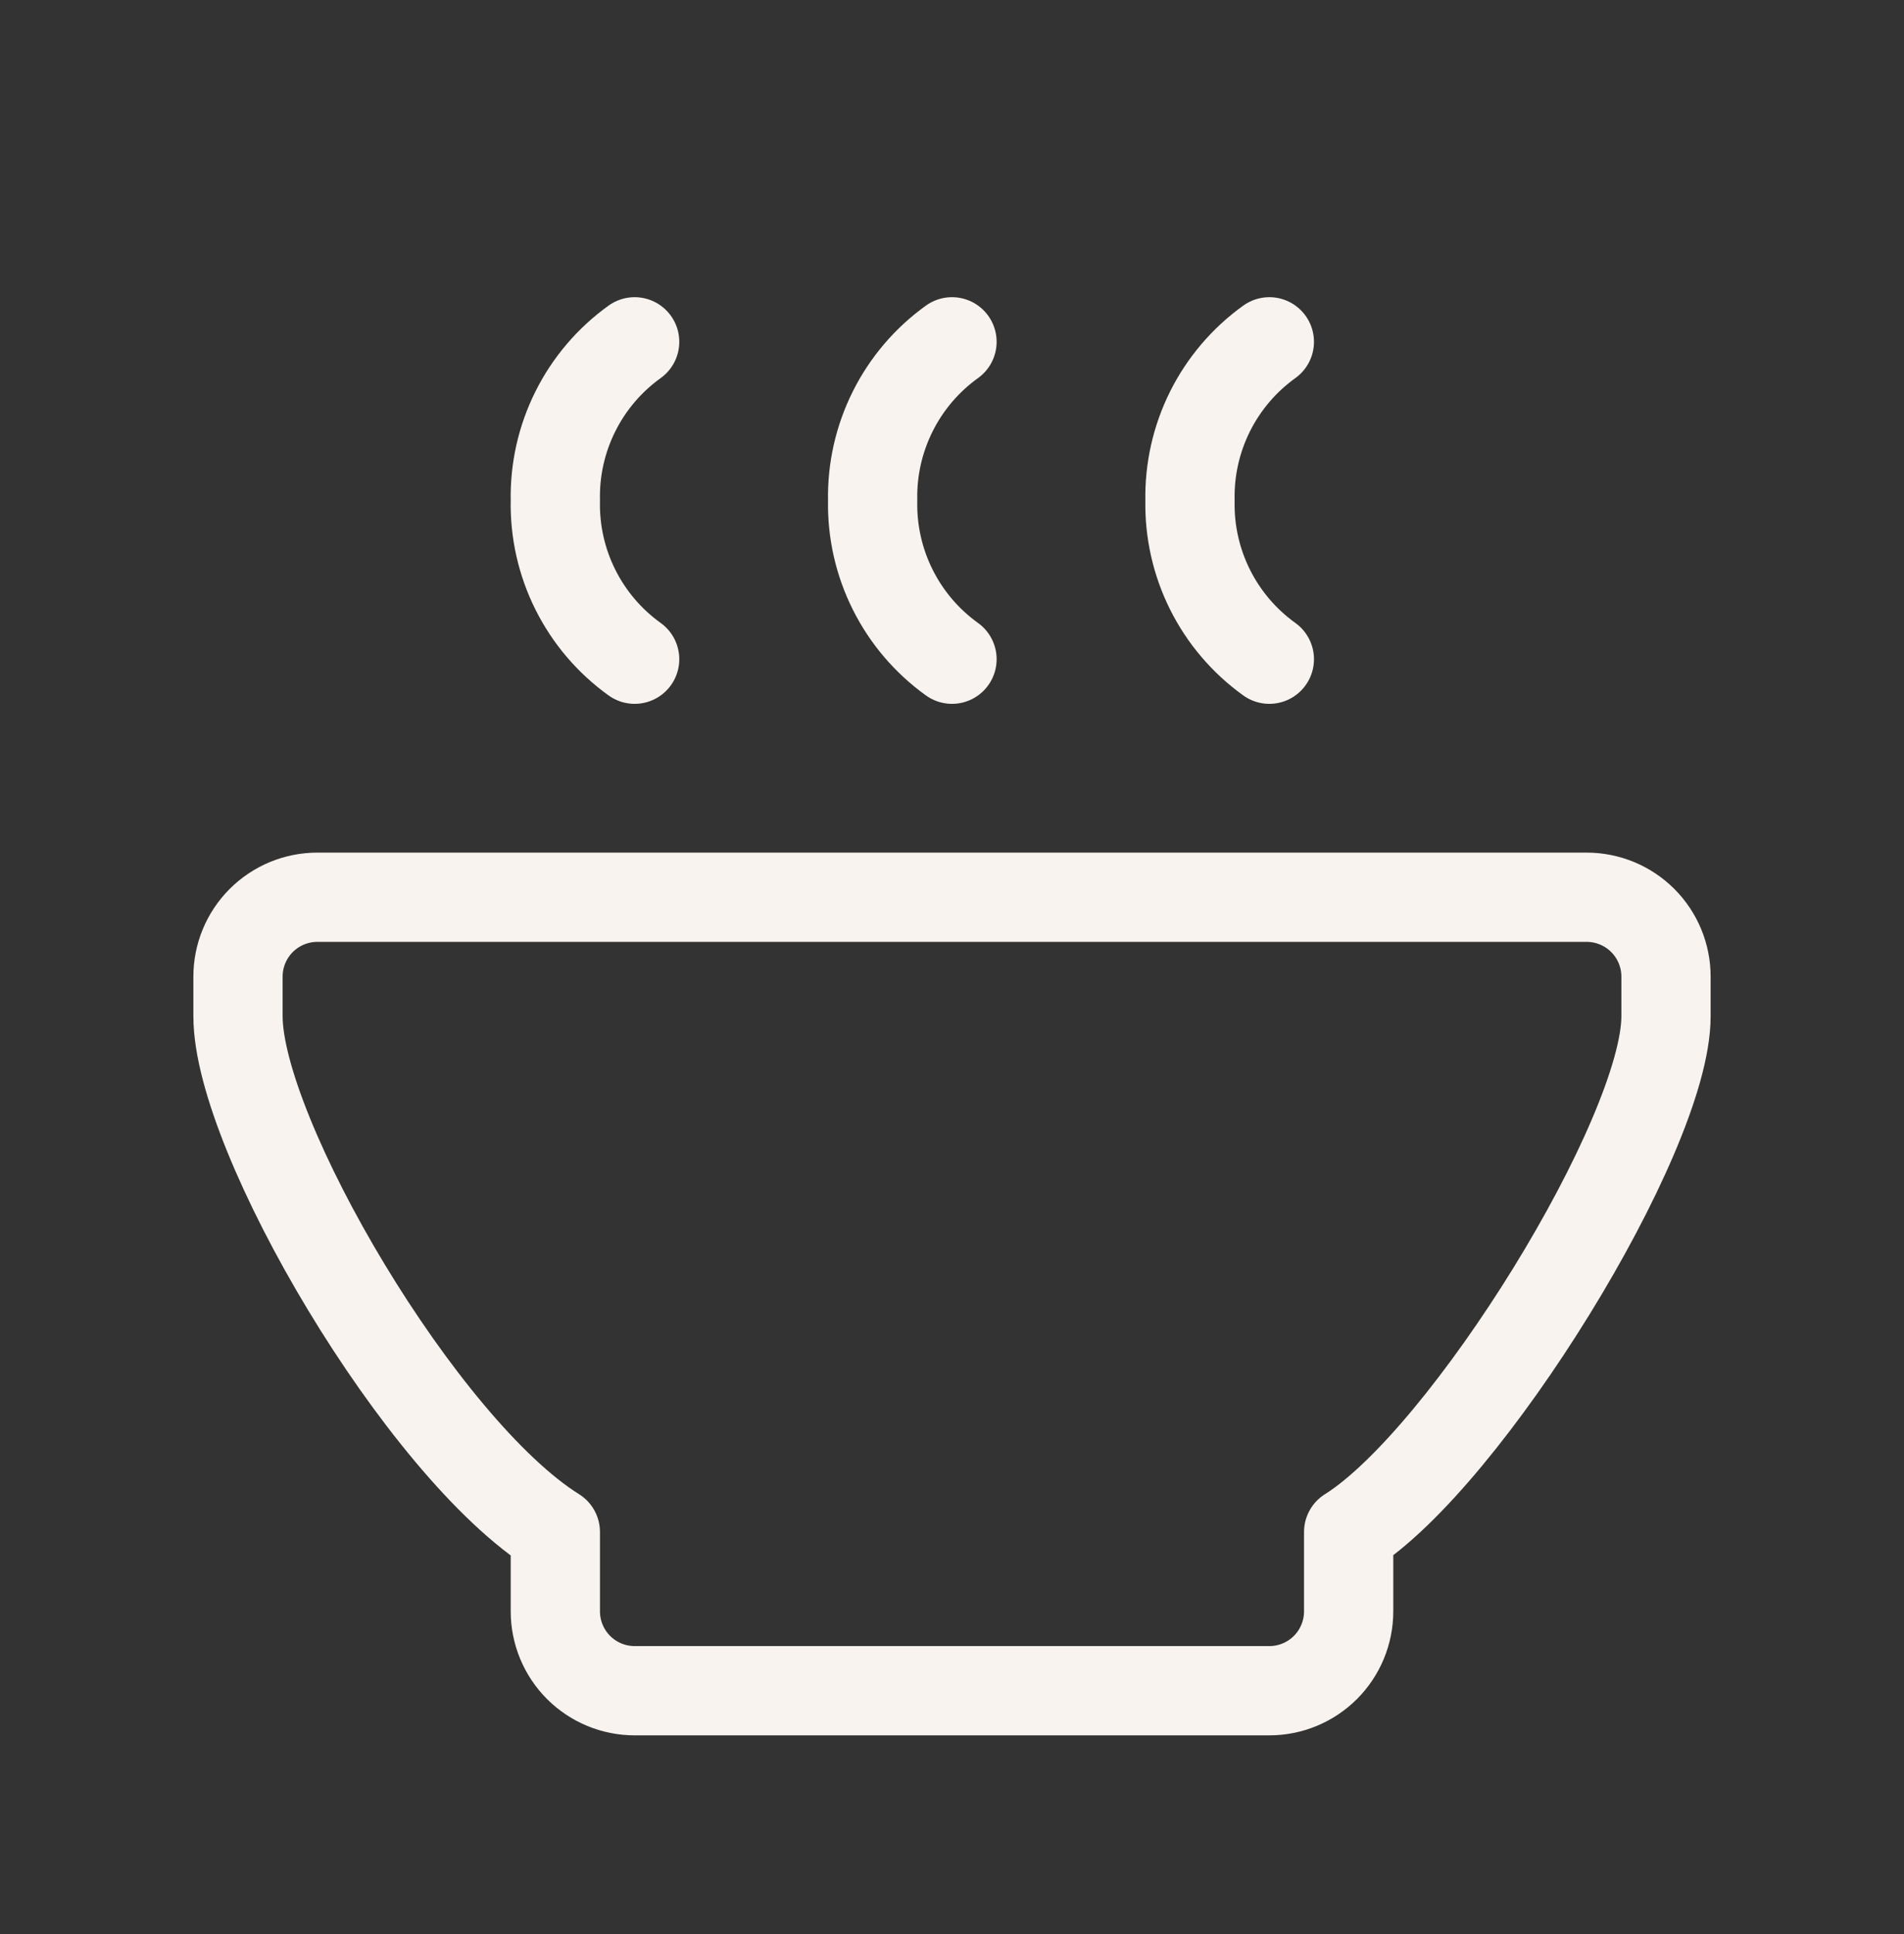 <svg width="64" height="65" viewBox="0 0 64 65" fill="none" xmlns="http://www.w3.org/2000/svg">
<rect x="0" y="0" width="64" height="65" fill="#333333" stroke="none"/>
<path d="M32 11.488C31.156 12.094 30.472 12.896 30.008 13.825C29.543 14.755 29.311 15.783 29.333 16.822C29.311 17.86 29.543 18.889 30.008 19.818C30.472 20.747 31.156 21.549 32 22.155M42.667 11.488C41.823 12.094 41.139 12.896 40.674 13.825C40.21 14.755 39.978 15.783 40 16.822C39.978 17.86 40.21 18.889 40.674 19.818C41.139 20.747 41.823 21.549 42.667 22.155M21.333 11.488C20.489 12.094 19.805 12.896 19.341 13.825C18.876 14.755 18.645 15.783 18.667 16.822C18.645 17.86 18.876 18.889 19.341 19.818C19.805 20.747 20.489 21.549 21.333 22.155M10.667 30.155H53.333C54.041 30.155 54.719 30.436 55.219 30.936C55.719 31.436 56 32.114 56 32.822V34.155C56 38.155 49.288 49.016 45.333 51.488V54.155C45.333 54.862 45.052 55.541 44.552 56.041C44.052 56.541 43.374 56.822 42.667 56.822H21.333C20.626 56.822 19.948 56.541 19.448 56.041C18.948 55.541 18.667 54.862 18.667 54.155V51.488C14.168 48.678 8 38.155 8 34.155V32.822C8 32.114 8.281 31.436 8.781 30.936C9.281 30.436 9.959 30.155 10.667 30.155Z" stroke="#F8F3EF" stroke-width="3" stroke-linecap="round" stroke-linejoin="round"/>
</svg>
